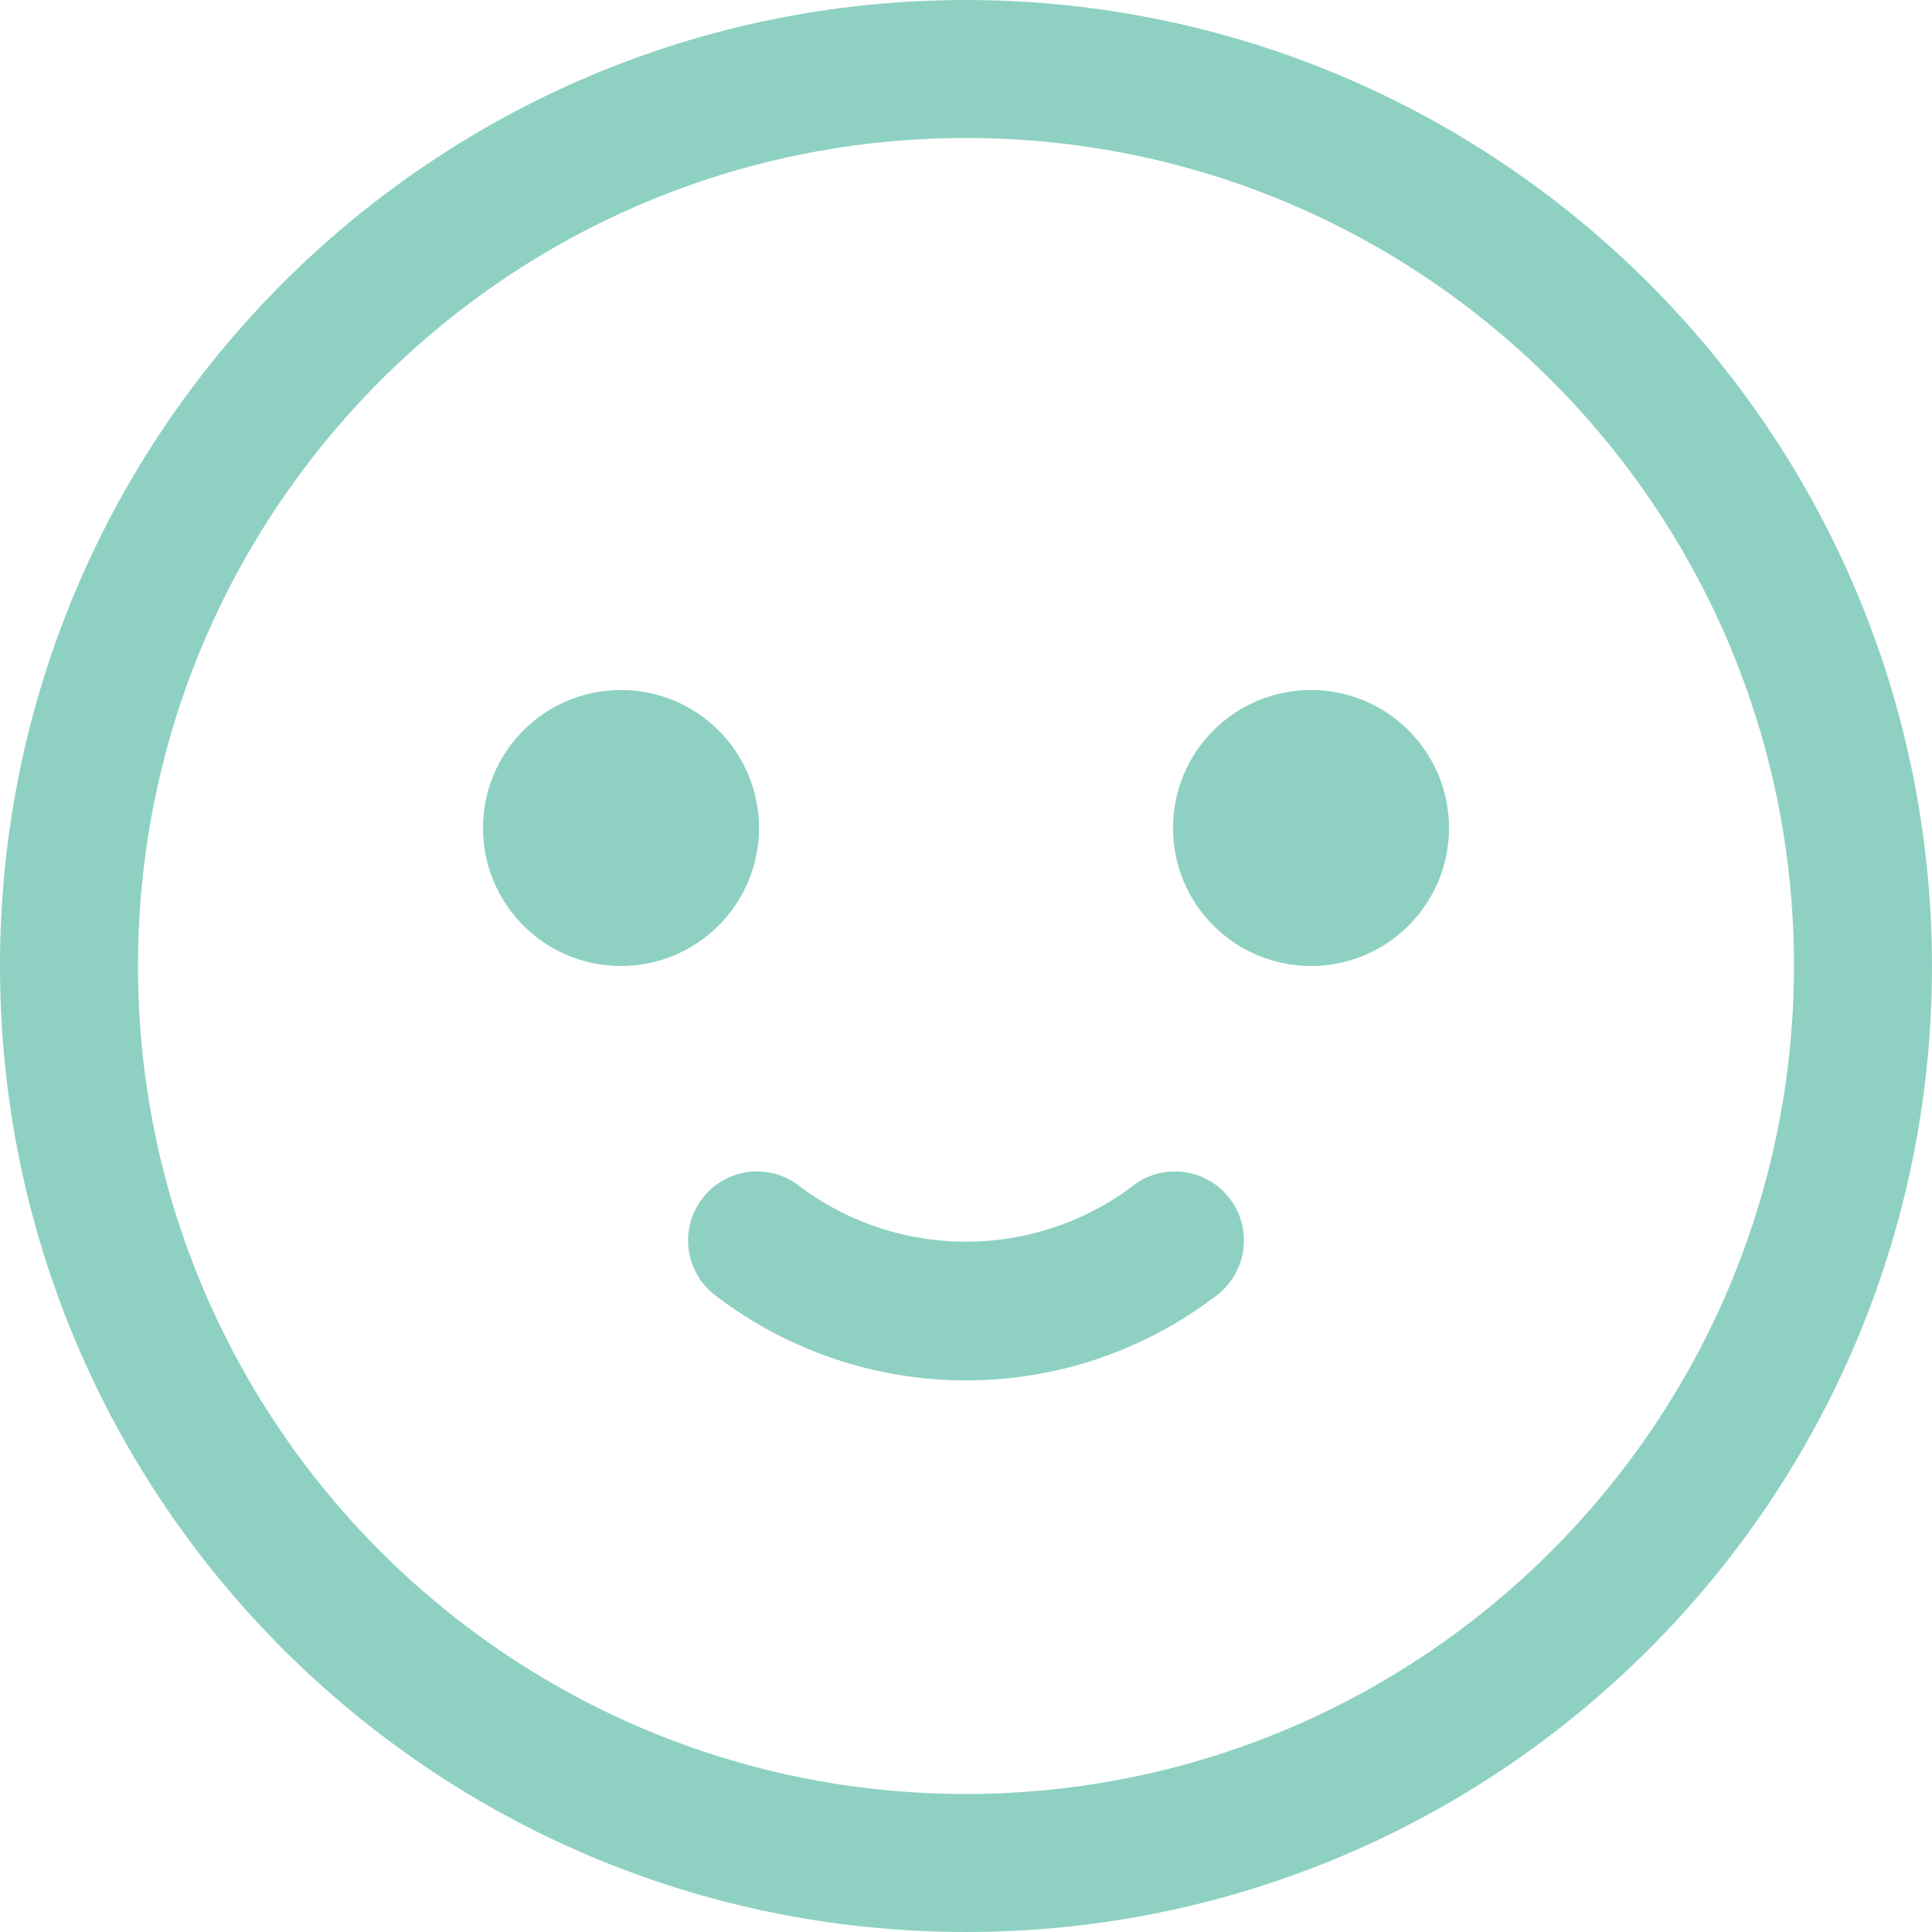 <?xml version="1.0" encoding="iso-8859-1"?>
<svg version="1.1" id="Capa_1" xmlns="http://www.w3.org/2000/svg" xmlns:xlink="http://www.w3.org/1999/xlink" x="0px" y="0px"
	 viewBox="0 0 477.867 477.867" style="enable-background:new 0 0 477.867 477.867;" xml:space="preserve" fill="#8ed1c2">
<g>
	<g>
		<path d="M238.933,0C106.974,0,0,106.974,0,238.933s106.974,238.933,238.933,238.933s238.933-106.974,238.933-238.933
			C477.726,107.033,370.834,0.141,238.933,0z M238.933,443.733c-113.108,0-204.8-91.692-204.8-204.8s91.692-204.8,204.8-204.8
			s204.8,91.692,204.8,204.8C443.611,351.991,351.991,443.611,238.933,443.733z"/>
	</g>
</g>
<g>
	<g>
		<circle cx="153.6" cy="204.8" r="34.133"/>
	</g>
</g>
<g>
	<g>
		<circle cx="324.267" cy="204.8" r="34.133"/>
	</g>
</g>
<g>
	<g>
		<path d="M304.287,296.61c-5.637-7.554-16.331-9.108-23.885-3.47c-0.327,0.244-0.644,0.499-0.953,0.766h0
			c-24.135,17.628-56.898,17.628-81.033,0c-7.131-6.164-17.909-5.379-24.072,1.752c-6.164,7.131-5.379,17.909,1.752,24.072
			c0.308,0.267,0.626,0.522,0.953,0.766c36.531,27.922,87.236,27.922,123.767,0C308.371,314.858,309.925,304.164,304.287,296.61z"/>
	</g>
</g>
</svg>